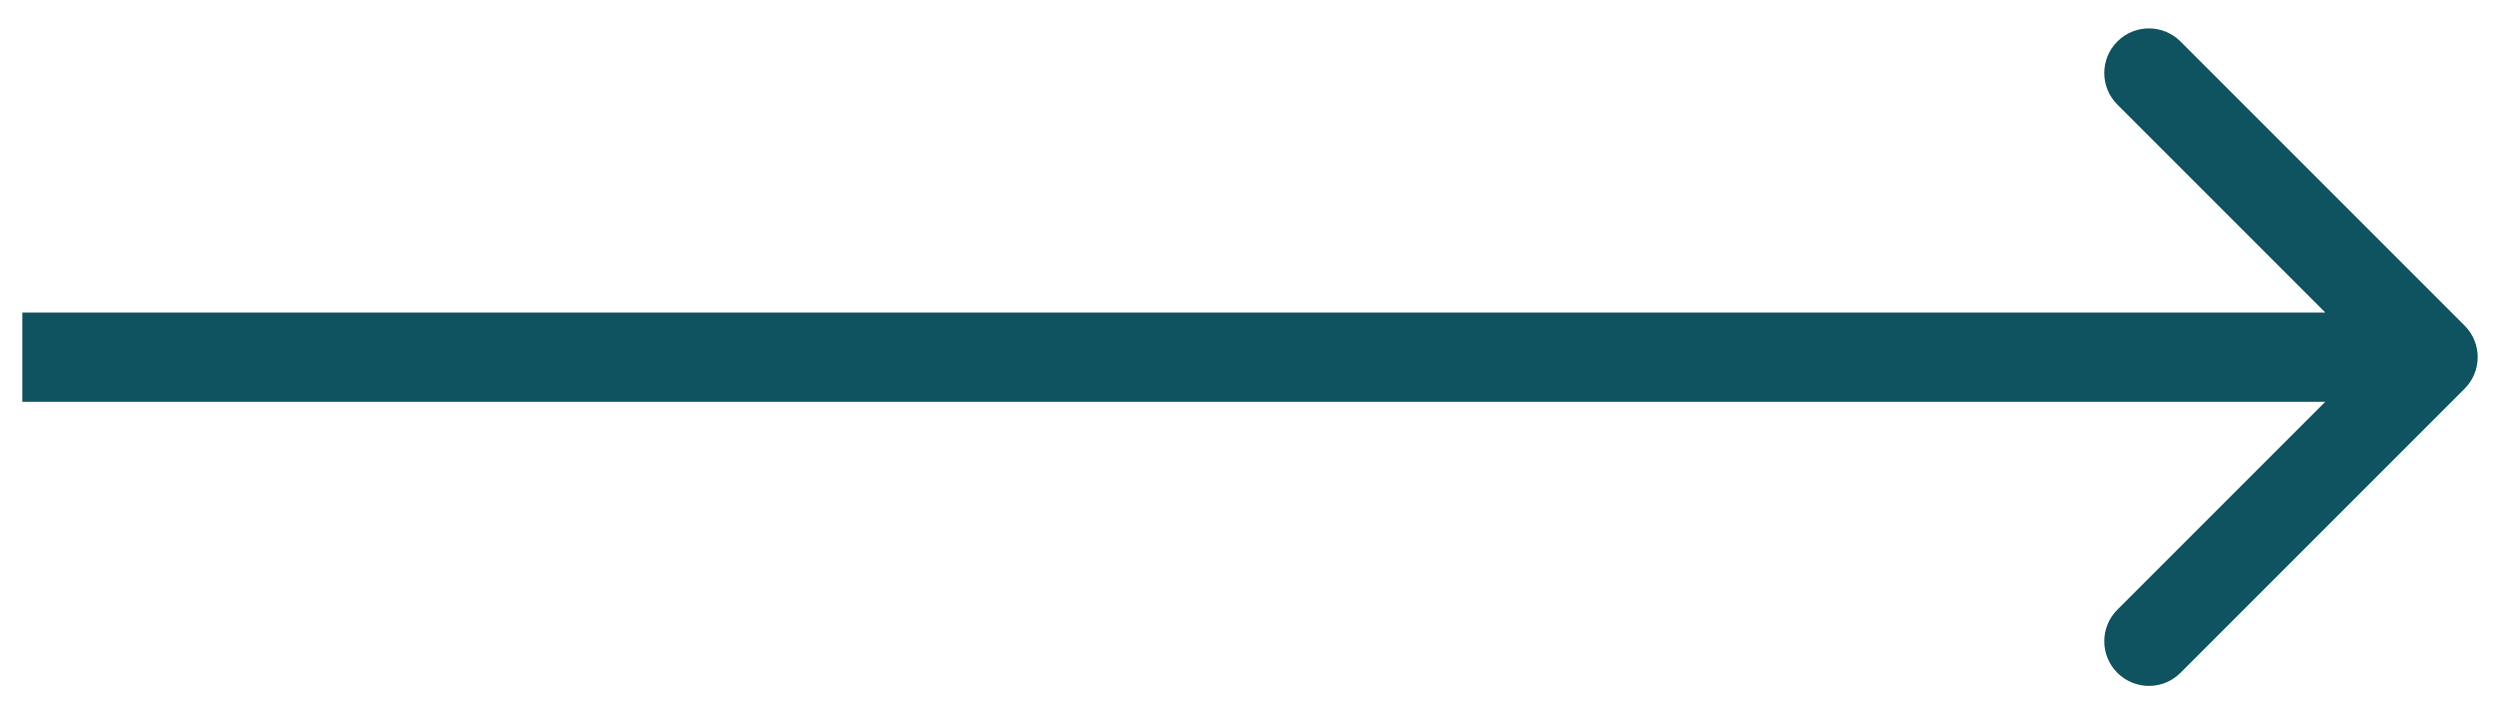 <svg width="56" height="16" viewBox="0 0 56 16" fill="none" xmlns="http://www.w3.org/2000/svg">
<path d="M55.207 8.707C55.598 8.317 55.598 7.683 55.207 7.293L48.843 0.929C48.453 0.538 47.819 0.538 47.429 0.929C47.038 1.319 47.038 1.953 47.429 2.343L53.086 8L47.429 13.657C47.038 14.047 47.038 14.681 47.429 15.071C47.819 15.462 48.453 15.462 48.843 15.071L55.207 8.707ZM0.5 9L54.5 9L54.5 7L0.5 7L0.5 9Z" fill="#0E535F"/>
</svg>

